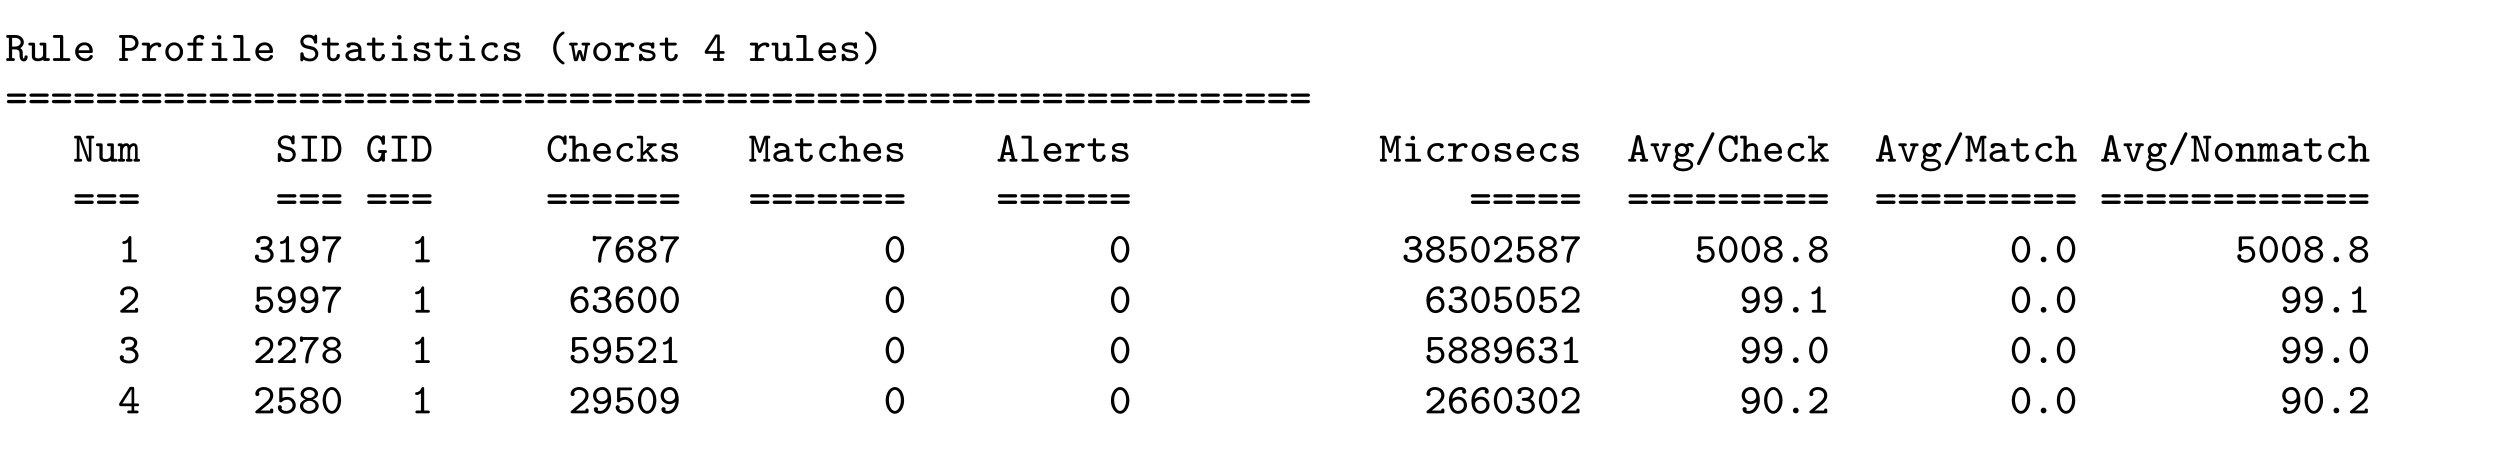 <?xml version="1.0" encoding="UTF-8"?>
<svg xmlns="http://www.w3.org/2000/svg" xmlns:xlink="http://www.w3.org/1999/xlink" width="470pt" height="88.675pt" viewBox="0 0 470 88.675" version="1.2">
<defs>
<g>
<symbol overflow="visible" id="glyph0-0">
<path style="stroke:none;" d=""/>
</symbol>
<symbol overflow="visible" id="glyph0-1">
<path style="stroke:none;" d="M 2.844 -2.422 C 3.203 -2.641 3.484 -3.047 3.484 -3.516 C 3.484 -4.203 2.875 -4.875 1.922 -4.875 L 0.516 -4.875 C 0.391 -4.875 0.156 -4.875 0.156 -4.609 C 0.156 -4.344 0.391 -4.344 0.516 -4.344 L 0.672 -4.344 L 0.672 -0.531 L 0.516 -0.531 C 0.391 -0.531 0.156 -0.531 0.156 -0.266 C 0.156 0 0.391 0 0.516 0 L 1.453 0 C 1.562 0 1.797 0 1.797 -0.266 C 1.797 -0.531 1.562 -0.531 1.453 -0.531 L 1.281 -0.531 L 1.281 -2.172 L 1.875 -2.172 C 2.047 -2.172 2.25 -2.172 2.484 -1.969 C 2.672 -1.812 2.672 -1.641 2.672 -1.312 C 2.672 -0.766 2.672 -0.5 2.891 -0.219 C 3.062 0.031 3.328 0.078 3.484 0.078 C 4 0.078 4.203 -0.422 4.203 -0.766 C 4.203 -1.047 3.969 -1.047 3.906 -1.047 C 3.844 -1.047 3.609 -1.047 3.609 -0.781 C 3.609 -0.734 3.578 -0.453 3.469 -0.453 C 3.281 -0.453 3.281 -0.812 3.281 -1.188 C 3.281 -1.703 3.281 -1.75 3.219 -1.922 C 3.125 -2.125 3 -2.297 2.844 -2.422 Z M 1.828 -2.703 L 1.281 -2.703 L 1.281 -4.344 L 1.828 -4.344 C 2.547 -4.344 2.891 -3.891 2.891 -3.516 C 2.891 -3.156 2.547 -2.703 1.828 -2.703 Z M 1.828 -2.703 "/>
</symbol>
<symbol overflow="visible" id="glyph0-2">
<path style="stroke:none;" d="M 3.469 -3.094 C 3.469 -3.359 3.391 -3.438 3.125 -3.438 L 2.531 -3.438 C 2.406 -3.438 2.188 -3.438 2.188 -3.172 C 2.188 -2.906 2.406 -2.906 2.531 -2.906 L 2.859 -2.906 L 2.859 -1.234 C 2.859 -0.609 2.281 -0.484 1.969 -0.484 C 1.359 -0.484 1.359 -0.719 1.359 -0.953 L 1.359 -3.094 C 1.359 -3.359 1.281 -3.438 1.016 -3.438 L 0.438 -3.438 C 0.297 -3.438 0.094 -3.438 0.094 -3.172 C 0.094 -2.906 0.297 -2.906 0.438 -2.906 L 0.75 -2.906 L 0.75 -0.922 C 0.75 -0.188 1.266 0.047 1.922 0.047 C 2.344 0.047 2.656 -0.078 2.859 -0.234 C 2.891 0 3.078 0 3.203 0 L 3.797 0 C 3.922 0 4.141 0 4.141 -0.266 C 4.141 -0.531 3.922 -0.531 3.797 -0.531 L 3.469 -0.531 Z M 3.469 -3.094 "/>
</symbol>
<symbol overflow="visible" id="glyph0-3">
<path style="stroke:none;" d="M 2.422 -4.531 C 2.422 -4.797 2.328 -4.875 2.078 -4.875 L 0.812 -4.875 C 0.688 -4.875 0.469 -4.875 0.469 -4.609 C 0.469 -4.344 0.703 -4.344 0.812 -4.344 L 1.812 -4.344 L 1.812 -0.531 L 0.812 -0.531 C 0.688 -0.531 0.469 -0.531 0.469 -0.266 C 0.469 0 0.703 0 0.812 0 L 3.406 0 C 3.531 0 3.766 0 3.766 -0.266 C 3.766 -0.531 3.516 -0.531 3.406 -0.531 L 2.422 -0.531 Z M 2.422 -4.531 "/>
</symbol>
<symbol overflow="visible" id="glyph0-4">
<path style="stroke:none;" d="M 3.406 -1.5 C 3.547 -1.5 3.75 -1.5 3.75 -1.797 C 3.75 -2.75 3.203 -3.5 2.172 -3.5 C 1.188 -3.5 0.422 -2.703 0.422 -1.734 C 0.422 -0.781 1.219 0.047 2.297 0.047 C 3.391 0.047 3.75 -0.656 3.75 -0.859 C 3.75 -1.031 3.609 -1.109 3.438 -1.109 C 3.312 -1.109 3.234 -1.094 3.141 -0.922 C 2.984 -0.562 2.594 -0.484 2.344 -0.484 C 1.766 -0.484 1.172 -0.875 1.047 -1.5 Z M 1.062 -2.016 C 1.172 -2.578 1.656 -2.969 2.172 -2.969 C 2.891 -2.969 3.078 -2.422 3.125 -2.016 Z M 1.062 -2.016 "/>
</symbol>
<symbol overflow="visible" id="glyph0-5">
<path style="stroke:none;" d="M 1.359 -1.906 L 2.344 -1.906 C 3.297 -1.906 3.875 -2.656 3.875 -3.391 C 3.875 -4.141 3.281 -4.875 2.344 -4.875 L 0.547 -4.875 C 0.422 -4.875 0.203 -4.875 0.203 -4.609 C 0.203 -4.344 0.422 -4.344 0.547 -4.344 L 0.75 -4.344 L 0.75 -0.531 L 0.547 -0.531 C 0.422 -0.531 0.203 -0.531 0.203 -0.266 C 0.203 0 0.422 0 0.547 0 L 1.578 0 C 1.703 0 1.922 0 1.922 -0.266 C 1.922 -0.531 1.703 -0.531 1.578 -0.531 L 1.359 -0.531 Z M 1.359 -4.344 L 2.172 -4.344 C 2.953 -4.344 3.266 -3.781 3.266 -3.391 C 3.266 -2.969 2.938 -2.438 2.172 -2.438 L 1.359 -2.438 Z M 1.359 -4.344 "/>
</symbol>
<symbol overflow="visible" id="glyph0-6">
<path style="stroke:none;" d="M 1.797 -1.453 C 1.797 -2.328 2.422 -2.953 3.203 -2.953 C 3.219 -2.641 3.438 -2.578 3.562 -2.578 C 3.766 -2.578 3.922 -2.719 3.922 -2.953 C 3.922 -3.141 3.781 -3.469 3.156 -3.469 C 2.438 -3.469 2 -3.047 1.797 -2.859 L 1.797 -3.094 C 1.797 -3.359 1.719 -3.438 1.453 -3.438 L 0.594 -3.438 C 0.484 -3.438 0.234 -3.438 0.234 -3.172 C 0.234 -2.906 0.484 -2.906 0.594 -2.906 L 1.188 -2.906 L 1.188 -0.531 L 0.594 -0.531 C 0.484 -0.531 0.234 -0.531 0.234 -0.266 C 0.234 0 0.484 0 0.594 0 L 2.641 0 C 2.766 0 2.984 0 2.984 -0.266 C 2.984 -0.531 2.766 -0.531 2.641 -0.531 L 1.797 -0.531 Z M 1.797 -1.453 "/>
</symbol>
<symbol overflow="visible" id="glyph0-7">
<path style="stroke:none;" d="M 3.781 -1.719 C 3.781 -2.688 3.031 -3.5 2.109 -3.5 C 1.188 -3.5 0.438 -2.688 0.438 -1.719 C 0.438 -0.719 1.203 0.047 2.109 0.047 C 3.016 0.047 3.781 -0.719 3.781 -1.719 Z M 2.109 -0.484 C 1.531 -0.484 1.047 -1.047 1.047 -1.781 C 1.047 -2.469 1.547 -2.969 2.109 -2.969 C 2.672 -2.969 3.172 -2.469 3.172 -1.781 C 3.172 -1.047 2.688 -0.484 2.109 -0.484 Z M 2.109 -0.484 "/>
</symbol>
<symbol overflow="visible" id="glyph0-8">
<path style="stroke:none;" d="M 2.062 -2.906 L 3.016 -2.906 C 3.125 -2.906 3.359 -2.906 3.359 -3.172 C 3.359 -3.438 3.125 -3.438 3.016 -3.438 L 2.062 -3.438 L 2.062 -3.797 C 2.062 -4.297 2.453 -4.375 2.781 -4.375 C 2.812 -4.125 3.016 -4.016 3.156 -4.016 C 3.328 -4.016 3.531 -4.141 3.531 -4.406 C 3.531 -4.906 2.859 -4.906 2.734 -4.906 C 2.125 -4.906 1.453 -4.578 1.453 -3.828 L 1.453 -3.438 L 0.688 -3.438 C 0.578 -3.438 0.344 -3.438 0.344 -3.172 C 0.344 -2.906 0.562 -2.906 0.688 -2.906 L 1.453 -2.906 L 1.453 -0.531 L 0.688 -0.531 C 0.578 -0.531 0.328 -0.531 0.328 -0.266 C 0.328 0 0.578 0 0.688 0 L 2.844 0 C 2.953 0 3.188 0 3.188 -0.266 C 3.188 -0.531 2.953 -0.531 2.844 -0.531 L 2.062 -0.531 Z M 2.062 -2.906 "/>
</symbol>
<symbol overflow="visible" id="glyph0-9">
<path style="stroke:none;" d="M 2.516 -4.453 C 2.516 -4.688 2.328 -4.875 2.094 -4.875 C 1.844 -4.875 1.656 -4.688 1.656 -4.453 C 1.656 -4.203 1.844 -4.016 2.094 -4.016 C 2.328 -4.016 2.516 -4.203 2.516 -4.453 Z M 1.047 -3.438 C 0.922 -3.438 0.688 -3.438 0.688 -3.172 C 0.688 -2.906 0.938 -2.906 1.047 -2.906 L 1.906 -2.906 L 1.906 -0.531 L 0.984 -0.531 C 0.859 -0.531 0.625 -0.531 0.625 -0.266 C 0.625 0 0.875 0 0.984 0 L 3.328 0 C 3.438 0 3.672 0 3.672 -0.266 C 3.672 -0.531 3.438 -0.531 3.328 -0.531 L 2.516 -0.531 L 2.516 -3.094 C 2.516 -3.359 2.438 -3.438 2.172 -3.438 Z M 1.047 -3.438 "/>
</symbol>
<symbol overflow="visible" id="glyph0-10">
<path style="stroke:none;" d="M 3.578 -4.609 C 3.578 -4.719 3.578 -4.953 3.328 -4.953 C 3.188 -4.953 3.078 -4.891 3.016 -4.609 C 2.875 -4.719 2.531 -4.953 1.906 -4.953 C 1.047 -4.953 0.422 -4.328 0.422 -3.625 C 0.422 -3.172 0.688 -2.859 0.75 -2.781 C 1.078 -2.453 1.312 -2.406 1.906 -2.266 L 2.219 -2.188 C 2.688 -2.094 2.781 -2.062 2.984 -1.891 C 3.109 -1.766 3.234 -1.547 3.234 -1.297 C 3.234 -0.875 2.891 -0.453 2.297 -0.453 C 1.953 -0.453 1.078 -0.516 1.031 -1.312 C 1.016 -1.453 1.016 -1.625 0.719 -1.625 C 0.422 -1.625 0.422 -1.422 0.422 -1.281 L 0.422 -0.266 C 0.422 -0.141 0.422 0.078 0.688 0.078 C 0.781 0.078 0.922 0.062 1 -0.25 C 1.375 0 1.891 0.078 2.281 0.078 C 3.234 0.078 3.797 -0.625 3.797 -1.344 C 3.797 -1.672 3.672 -2.031 3.406 -2.297 C 3.109 -2.609 2.859 -2.672 2.188 -2.828 C 1.891 -2.891 1.656 -2.953 1.609 -2.953 C 1.312 -3.047 0.984 -3.297 0.984 -3.672 C 0.984 -4.062 1.359 -4.422 1.906 -4.422 C 2.828 -4.422 2.938 -3.719 2.984 -3.469 C 3.016 -3.25 3.203 -3.25 3.281 -3.25 C 3.578 -3.25 3.578 -3.438 3.578 -3.594 Z M 3.578 -4.609 "/>
</symbol>
<symbol overflow="visible" id="glyph0-11">
<path style="stroke:none;" d="M 1.812 -2.906 L 3.094 -2.906 C 3.219 -2.906 3.438 -2.906 3.438 -3.172 C 3.438 -3.438 3.219 -3.438 3.094 -3.438 L 1.812 -3.438 L 1.812 -4.078 C 1.812 -4.219 1.812 -4.422 1.516 -4.422 C 1.219 -4.422 1.219 -4.219 1.219 -4.078 L 1.219 -3.438 L 0.547 -3.438 C 0.438 -3.438 0.203 -3.438 0.203 -3.172 C 0.203 -2.906 0.422 -2.906 0.547 -2.906 L 1.219 -2.906 L 1.219 -1.094 C 1.219 -0.234 1.812 0.047 2.375 0.047 C 3.094 0.047 3.625 -0.469 3.625 -1.031 C 3.625 -1.312 3.391 -1.312 3.312 -1.312 C 3.109 -1.312 3.016 -1.234 3.016 -1.031 C 3 -0.703 2.703 -0.484 2.406 -0.484 C 1.812 -0.484 1.812 -0.922 1.812 -1.109 Z M 1.812 -2.906 "/>
</symbol>
<symbol overflow="visible" id="glyph0-12">
<path style="stroke:none;" d="M 3.438 -2.25 C 3.438 -2.906 2.922 -3.5 1.828 -3.5 C 1.453 -3.5 0.625 -3.5 0.625 -2.891 C 0.625 -2.672 0.781 -2.5 1.016 -2.5 C 1.172 -2.5 1.391 -2.594 1.406 -2.875 C 1.406 -2.938 1.406 -2.953 1.516 -2.969 C 1.609 -2.969 1.734 -2.969 1.828 -2.969 C 2.484 -2.969 2.828 -2.672 2.828 -2.234 C 1.969 -2.234 0.422 -2.047 0.422 -1.062 C 0.422 -0.469 0.969 0.047 1.781 0.047 C 2.422 0.047 2.812 -0.203 2.922 -0.266 C 3.078 -0.031 3.422 0 3.797 0 C 4.016 0 4.219 0 4.219 -0.266 C 4.219 -0.531 4 -0.531 3.891 -0.531 C 3.578 -0.531 3.516 -0.547 3.438 -0.578 Z M 2.828 -1.141 C 2.828 -0.969 2.828 -0.781 2.516 -0.641 C 2.234 -0.5 1.922 -0.484 1.828 -0.484 C 1.359 -0.484 1.031 -0.766 1.031 -1.062 C 1.031 -1.484 1.906 -1.719 2.828 -1.734 Z M 2.828 -1.141 "/>
</symbol>
<symbol overflow="visible" id="glyph0-13">
<path style="stroke:none;" d="M 3.453 -3.156 C 3.453 -3.281 3.453 -3.5 3.188 -3.5 C 3 -3.5 2.969 -3.406 2.938 -3.359 C 2.609 -3.5 2.297 -3.5 2.109 -3.5 C 0.75 -3.5 0.578 -2.828 0.578 -2.547 C 0.578 -1.812 1.422 -1.688 2.125 -1.562 C 2.547 -1.5 3.156 -1.406 3.156 -1.016 C 3.156 -0.719 2.859 -0.484 2.172 -0.484 C 1.672 -0.484 1.359 -0.656 1.188 -1.125 C 1.141 -1.266 1.109 -1.359 0.891 -1.359 C 0.578 -1.359 0.578 -1.156 0.578 -1.016 L 0.578 -0.297 C 0.578 -0.188 0.578 0.047 0.844 0.047 C 0.922 0.047 1.062 0.016 1.141 -0.219 C 1.547 0.047 2 0.047 2.156 0.047 C 3.516 0.047 3.688 -0.703 3.688 -1 C 3.688 -1.188 3.625 -1.484 3.328 -1.719 C 3 -1.953 2.688 -2 2.141 -2.094 C 1.594 -2.188 1.109 -2.266 1.109 -2.547 C 1.109 -2.703 1.297 -2.969 2.094 -2.969 C 2.812 -2.969 2.844 -2.719 2.844 -2.578 C 2.859 -2.312 3.062 -2.312 3.141 -2.312 C 3.453 -2.312 3.453 -2.516 3.453 -2.656 Z M 3.453 -3.156 "/>
</symbol>
<symbol overflow="visible" id="glyph0-14">
<path style="stroke:none;" d="M 3.75 -0.859 C 3.75 -1.031 3.609 -1.109 3.438 -1.109 C 3.328 -1.109 3.219 -1.109 3.141 -0.922 C 3 -0.578 2.688 -0.484 2.406 -0.484 C 1.734 -0.484 1.172 -1.031 1.172 -1.719 C 1.172 -2.125 1.438 -2.969 2.453 -2.969 C 2.672 -2.969 2.812 -2.953 2.859 -2.953 C 2.875 -2.938 2.891 -2.938 2.891 -2.859 C 2.906 -2.625 3.062 -2.5 3.266 -2.5 C 3.5 -2.5 3.656 -2.672 3.656 -2.891 C 3.656 -3.5 2.828 -3.5 2.469 -3.5 C 1.047 -3.5 0.578 -2.406 0.578 -1.719 C 0.578 -0.766 1.344 0.047 2.359 0.047 C 3.484 0.047 3.75 -0.719 3.75 -0.859 Z M 3.75 -0.859 "/>
</symbol>
<symbol overflow="visible" id="glyph0-15">
<path style="stroke:none;" d="M 3.516 0.422 C 3.516 0.281 3.422 0.219 3.375 0.188 C 2.172 -0.609 1.969 -1.797 1.969 -2.438 C 1.969 -2.75 2.031 -3.344 2.344 -3.938 C 2.641 -4.5 3 -4.812 3.406 -5.078 C 3.5 -5.141 3.516 -5.234 3.516 -5.281 C 3.516 -5.391 3.438 -5.531 3.25 -5.531 C 2.984 -5.531 1.375 -4.469 1.375 -2.438 C 1.375 -0.406 2.984 0.656 3.25 0.656 C 3.438 0.656 3.516 0.516 3.516 0.422 Z M 3.516 0.422 "/>
</symbol>
<symbol overflow="visible" id="glyph0-16">
<path style="stroke:none;" d="M 3.688 -2.906 C 3.875 -2.906 4.094 -2.906 4.094 -3.172 C 4.094 -3.438 3.859 -3.438 3.75 -3.438 L 2.812 -3.438 C 2.688 -3.438 2.469 -3.438 2.469 -3.172 C 2.469 -2.906 2.688 -2.906 2.812 -2.906 L 3.172 -2.906 L 2.812 -0.641 C 2.781 -0.844 2.656 -1.25 2.578 -1.5 C 2.469 -1.938 2.422 -2.062 2.125 -2.062 C 1.828 -2.062 1.797 -1.922 1.672 -1.516 C 1.469 -0.844 1.453 -0.75 1.438 -0.625 L 1.422 -0.625 L 1.047 -2.906 L 1.422 -2.906 C 1.531 -2.906 1.766 -2.906 1.766 -3.172 C 1.766 -3.438 1.531 -3.438 1.422 -3.438 L 0.484 -3.438 C 0.359 -3.438 0.125 -3.438 0.125 -3.172 C 0.125 -2.906 0.344 -2.906 0.531 -2.906 L 1 -0.281 C 1.062 0.031 1.219 0.047 1.406 0.047 C 1.75 0.047 1.781 -0.062 1.891 -0.484 C 2.094 -1.172 2.109 -1.266 2.125 -1.422 C 2.141 -1.328 2.188 -1.062 2.359 -0.484 C 2.469 -0.078 2.5 0.047 2.844 0.047 C 2.984 0.047 3.156 0.047 3.219 -0.266 Z M 3.688 -2.906 "/>
</symbol>
<symbol overflow="visible" id="glyph0-17">
<path style="stroke:none;" d="M 0.312 -1.969 C 0.234 -1.875 0.234 -1.859 0.234 -1.688 C 0.234 -1.438 0.281 -1.344 0.578 -1.344 L 2.562 -1.344 L 2.562 -0.531 L 2.094 -0.531 C 1.953 -0.531 1.75 -0.531 1.75 -0.266 C 1.75 0 1.953 0 2.094 0 L 3.531 0 C 3.672 0 3.875 0 3.875 -0.266 C 3.875 -0.531 3.672 -0.531 3.531 -0.531 L 3.062 -0.531 L 3.062 -1.344 L 3.641 -1.344 C 3.766 -1.344 3.984 -1.344 3.984 -1.609 C 3.984 -1.859 3.766 -1.859 3.641 -1.859 L 3.062 -1.859 L 3.062 -4.641 C 3.062 -4.922 2.984 -4.984 2.719 -4.984 L 2.469 -4.984 C 2.266 -4.984 2.219 -4.984 2.125 -4.812 Z M 0.844 -1.859 L 2.562 -4.562 L 2.562 -1.859 Z M 0.844 -1.859 "/>
</symbol>
<symbol overflow="visible" id="glyph0-18">
<path style="stroke:none;" d="M 2.859 -2.438 C 2.859 -4.469 1.234 -5.531 0.969 -5.531 C 0.781 -5.531 0.703 -5.391 0.703 -5.281 C 0.703 -5.203 0.75 -5.109 0.828 -5.062 C 1.125 -4.875 1.547 -4.562 1.875 -3.938 C 2.125 -3.469 2.25 -2.938 2.25 -2.438 C 2.25 -1.672 1.969 -0.578 0.922 0.141 C 0.766 0.25 0.703 0.281 0.703 0.422 C 0.703 0.531 0.781 0.656 0.969 0.656 C 1.234 0.656 2.859 -0.406 2.859 -2.438 Z M 2.859 -2.438 "/>
</symbol>
<symbol overflow="visible" id="glyph0-19">
<path style="stroke:none;" d="M 3.531 -2.734 C 3.625 -2.734 3.922 -2.734 3.922 -3.031 C 3.922 -3.344 3.609 -3.344 3.484 -3.344 L 0.734 -3.344 C 0.625 -3.344 0.297 -3.344 0.297 -3.031 C 0.297 -2.734 0.609 -2.734 0.688 -2.734 Z M 3.484 -1.516 C 3.609 -1.516 3.922 -1.516 3.922 -1.828 C 3.922 -2.141 3.625 -2.141 3.531 -2.141 L 0.688 -2.141 C 0.609 -2.141 0.297 -2.141 0.297 -1.828 C 0.297 -1.516 0.625 -1.516 0.734 -1.516 Z M 3.484 -1.516 "/>
</symbol>
<symbol overflow="visible" id="glyph0-20">
<path style="stroke:none;" d="M 1.594 -4.547 C 1.484 -4.875 1.297 -4.875 1.125 -4.875 L 0.562 -4.875 C 0.453 -4.875 0.219 -4.875 0.219 -4.609 C 0.219 -4.344 0.453 -4.344 0.562 -4.344 L 0.734 -4.344 L 0.734 -0.531 L 0.562 -0.531 C 0.453 -0.531 0.219 -0.531 0.219 -0.266 C 0.219 0 0.453 0 0.562 0 L 1.391 0 C 1.516 0 1.75 0 1.75 -0.266 C 1.75 -0.531 1.516 -0.531 1.391 -0.531 L 1.234 -0.531 L 1.234 -4.234 C 1.406 -3.734 1.406 -3.719 1.562 -3.281 L 2.625 -0.312 C 2.734 0 2.922 0 3.125 0 C 3.344 0 3.484 -0.016 3.484 -0.344 L 3.484 -4.344 L 3.656 -4.344 C 3.781 -4.344 4.016 -4.344 4.016 -4.609 C 4.016 -4.875 3.781 -4.875 3.656 -4.875 L 2.828 -4.875 C 2.703 -4.875 2.484 -4.875 2.484 -4.609 C 2.484 -4.344 2.703 -4.344 2.828 -4.344 L 3 -4.344 L 3 -0.625 L 2.984 -0.625 C 2.828 -1.125 2.828 -1.141 2.656 -1.594 Z M 1.594 -4.547 "/>
</symbol>
<symbol overflow="visible" id="glyph0-21">
<path style="stroke:none;" d="M 3.703 -2.406 C 3.703 -2.578 3.703 -3.469 2.984 -3.469 C 2.719 -3.469 2.406 -3.359 2.188 -3.078 C 2.047 -3.375 1.812 -3.469 1.578 -3.469 C 1.422 -3.469 1.156 -3.422 0.906 -3.219 C 0.859 -3.438 0.672 -3.438 0.562 -3.438 L 0.297 -3.438 C 0.188 -3.438 -0.047 -3.438 -0.047 -3.172 C -0.047 -2.906 0.156 -2.906 0.406 -2.906 L 0.406 -0.531 C 0.156 -0.531 -0.047 -0.531 -0.047 -0.266 C -0.047 0 0.188 0 0.297 0 L 1 0 C 1.125 0 1.344 0 1.344 -0.266 C 1.344 -0.531 1.156 -0.531 0.906 -0.531 L 0.906 -1.922 C 0.906 -2.578 1.25 -2.953 1.562 -2.953 C 1.734 -2.953 1.812 -2.766 1.812 -2.359 L 1.812 -0.531 C 1.734 -0.531 1.5 -0.531 1.5 -0.266 C 1.5 0 1.719 0 1.844 0 L 2.406 0 C 2.531 0 2.75 0 2.75 -0.266 C 2.75 -0.531 2.562 -0.531 2.297 -0.531 L 2.297 -1.922 C 2.297 -2.578 2.641 -2.953 2.969 -2.953 C 3.125 -2.953 3.219 -2.766 3.219 -2.359 L 3.219 -0.531 C 3.125 -0.531 2.906 -0.531 2.906 -0.266 C 2.906 0 3.125 0 3.25 0 L 3.812 0 C 3.922 0 4.156 0 4.156 -0.266 C 4.156 -0.531 3.953 -0.531 3.703 -0.531 Z M 3.703 -2.406 "/>
</symbol>
<symbol overflow="visible" id="glyph0-22">
<path style="stroke:none;" d="M 2.422 -4.344 L 3.25 -4.344 C 3.359 -4.344 3.594 -4.344 3.594 -4.609 C 3.594 -4.875 3.359 -4.875 3.25 -4.875 L 0.984 -4.875 C 0.859 -4.875 0.625 -4.875 0.625 -4.609 C 0.625 -4.344 0.875 -4.344 0.984 -4.344 L 1.812 -4.344 L 1.812 -0.531 L 0.984 -0.531 C 0.859 -0.531 0.625 -0.531 0.625 -0.266 C 0.625 0 0.875 0 0.984 0 L 3.25 0 C 3.359 0 3.594 0 3.594 -0.266 C 3.594 -0.531 3.359 -0.531 3.25 -0.531 L 2.422 -0.531 Z M 2.422 -4.344 "/>
</symbol>
<symbol overflow="visible" id="glyph0-23">
<path style="stroke:none;" d="M 0.484 -4.875 C 0.344 -4.875 0.141 -4.875 0.141 -4.609 C 0.141 -4.344 0.359 -4.344 0.484 -4.344 L 0.641 -4.344 L 0.641 -0.531 L 0.484 -0.531 C 0.359 -0.531 0.141 -0.531 0.141 -0.266 C 0.141 0 0.344 0 0.484 0 L 2.141 0 C 3.203 0 3.906 -1.125 3.906 -2.406 C 3.906 -3.672 3.234 -4.875 2.141 -4.875 Z M 1.25 -0.531 L 1.25 -4.344 L 1.969 -4.344 C 2.875 -4.344 3.312 -3.312 3.312 -2.406 C 3.312 -1.484 2.859 -0.531 1.969 -0.531 Z M 1.25 -0.531 "/>
</symbol>
<symbol overflow="visible" id="glyph0-24">
<path style="stroke:none;" d="M 3.625 -1.641 C 3.797 -1.641 4 -1.641 4 -1.906 C 4 -2.172 3.781 -2.172 3.656 -2.172 L 2.672 -2.172 C 2.547 -2.172 2.328 -2.172 2.328 -1.906 C 2.328 -1.641 2.547 -1.641 2.672 -1.641 L 3 -1.641 C 2.922 -0.938 2.594 -0.453 2.125 -0.453 C 1.5 -0.453 0.906 -1.281 0.906 -2.438 C 0.906 -3.609 1.516 -4.422 2.125 -4.422 C 2.391 -4.422 2.891 -4.25 3.016 -3.406 C 3.047 -3.172 3.234 -3.172 3.312 -3.172 C 3.625 -3.172 3.625 -3.359 3.625 -3.516 L 3.625 -4.609 C 3.625 -4.719 3.625 -4.953 3.359 -4.953 C 3.203 -4.953 3.141 -4.891 3.016 -4.625 C 2.688 -4.875 2.375 -4.953 2.094 -4.953 C 1.125 -4.953 0.297 -3.875 0.297 -2.438 C 0.297 -0.969 1.141 0.078 2.094 0.078 C 2.531 0.078 2.859 -0.141 3.016 -0.281 C 3.016 0 3.219 0 3.312 0 C 3.625 0 3.625 -0.188 3.625 -0.344 Z M 3.625 -1.641 "/>
</symbol>
<symbol overflow="visible" id="glyph0-25">
<path style="stroke:none;" d="M 3.891 -4.609 C 3.891 -4.719 3.891 -4.953 3.641 -4.953 C 3.469 -4.953 3.438 -4.891 3.281 -4.594 C 2.938 -4.859 2.594 -4.953 2.266 -4.953 C 1.219 -4.953 0.328 -3.859 0.328 -2.438 C 0.328 -1.016 1.203 0.078 2.266 0.078 C 3.172 0.078 3.891 -0.594 3.891 -1.344 C 3.891 -1.625 3.672 -1.625 3.594 -1.625 C 3.484 -1.625 3.312 -1.594 3.297 -1.406 C 3.234 -0.5 2.438 -0.453 2.297 -0.453 C 1.562 -0.453 0.938 -1.312 0.938 -2.438 C 0.938 -3.594 1.594 -4.422 2.297 -4.422 C 2.75 -4.422 3.172 -4.062 3.281 -3.453 C 3.312 -3.297 3.328 -3.172 3.594 -3.172 C 3.891 -3.172 3.891 -3.359 3.891 -3.516 Z M 3.891 -4.609 "/>
</symbol>
<symbol overflow="visible" id="glyph0-26">
<path style="stroke:none;" d="M 3.469 -2.312 C 3.469 -3.109 3.062 -3.469 2.422 -3.469 C 1.828 -3.469 1.438 -3.156 1.359 -3.078 L 1.359 -4.531 C 1.359 -4.797 1.281 -4.875 1.016 -4.875 L 0.438 -4.875 C 0.297 -4.875 0.094 -4.875 0.094 -4.609 C 0.094 -4.344 0.297 -4.344 0.438 -4.344 L 0.75 -4.344 L 0.75 -0.531 L 0.438 -0.531 C 0.297 -0.531 0.094 -0.531 0.094 -0.266 C 0.094 0 0.297 0 0.438 0 L 1.688 0 C 1.812 0 2.031 0 2.031 -0.266 C 2.031 -0.531 1.812 -0.531 1.688 -0.531 L 1.359 -0.531 L 1.359 -1.891 C 1.359 -2.656 1.969 -2.953 2.375 -2.953 C 2.734 -2.953 2.859 -2.766 2.859 -2.297 L 2.859 -0.531 L 2.594 -0.531 C 2.484 -0.531 2.25 -0.531 2.25 -0.266 C 2.25 0 2.484 0 2.594 0 L 3.797 0 C 3.922 0 4.141 0 4.141 -0.266 C 4.141 -0.531 3.922 -0.531 3.797 -0.531 L 3.469 -0.531 Z M 3.469 -2.312 "/>
</symbol>
<symbol overflow="visible" id="glyph0-27">
<path style="stroke:none;" d="M 2.359 -2 L 2.344 -2.016 L 3.312 -2.906 L 3.562 -2.906 C 3.703 -2.906 3.906 -2.906 3.906 -3.172 C 3.906 -3.438 3.703 -3.438 3.562 -3.438 L 2.344 -3.438 C 2.219 -3.438 2.016 -3.438 2.016 -3.172 C 2.016 -2.906 2.219 -2.906 2.344 -2.906 L 2.578 -2.906 L 1.359 -1.781 L 1.359 -4.531 C 1.359 -4.797 1.281 -4.875 1.016 -4.875 L 0.516 -4.875 C 0.391 -4.875 0.156 -4.875 0.156 -4.609 C 0.156 -4.344 0.391 -4.344 0.516 -4.344 L 0.875 -4.344 L 0.875 -0.531 L 0.516 -0.531 C 0.391 -0.531 0.156 -0.531 0.156 -0.266 C 0.156 0 0.391 0 0.516 0 L 1.719 0 C 1.844 0 2.078 0 2.078 -0.266 C 2.078 -0.531 1.828 -0.531 1.719 -0.531 L 1.359 -0.531 L 1.359 -1.109 L 1.984 -1.688 L 2.891 -0.531 C 2.672 -0.531 2.469 -0.531 2.469 -0.266 C 2.469 0 2.703 0 2.812 0 L 3.75 0 C 3.875 0 4.094 0 4.094 -0.266 C 4.094 -0.531 3.875 -0.531 3.75 -0.531 L 3.516 -0.531 Z M 2.359 -2 "/>
</symbol>
<symbol overflow="visible" id="glyph0-28">
<path style="stroke:none;" d="M 2.375 -3.156 C 2.375 -3.141 2.156 -2.5 2.109 -2.25 C 2.062 -2.516 2.016 -2.641 1.922 -2.938 L 1.391 -4.547 C 1.328 -4.766 1.266 -4.875 0.938 -4.875 L 0.484 -4.875 C 0.359 -4.875 0.125 -4.875 0.125 -4.609 C 0.125 -4.344 0.344 -4.344 0.547 -4.344 L 0.547 -0.531 C 0.344 -0.531 0.125 -0.531 0.125 -0.266 C 0.125 0 0.359 0 0.484 0 L 1.109 0 C 1.234 0 1.469 0 1.469 -0.266 C 1.469 -0.531 1.25 -0.531 1.047 -0.531 L 1.047 -4.219 C 1.094 -4.031 1.109 -3.938 1.188 -3.703 L 1.766 -1.938 C 1.781 -1.875 1.859 -1.625 2.109 -1.625 C 2.188 -1.625 2.328 -1.672 2.422 -1.812 C 2.469 -1.922 3.172 -4.125 3.172 -4.203 L 3.172 -0.531 C 2.969 -0.531 2.75 -0.531 2.75 -0.266 C 2.75 0 3 0 3.109 0 L 3.75 0 C 3.859 0 4.094 0 4.094 -0.266 C 4.094 -0.531 3.875 -0.531 3.672 -0.531 L 3.672 -4.344 C 3.875 -4.344 4.094 -4.344 4.094 -4.609 C 4.094 -4.875 3.859 -4.875 3.75 -4.875 L 3.281 -4.875 C 3.125 -4.875 2.922 -4.875 2.828 -4.562 Z M 2.375 -3.156 "/>
</symbol>
<symbol overflow="visible" id="glyph0-29">
<path style="stroke:none;" d="M 2.578 -4.672 C 2.5 -4.984 2.328 -4.984 2.109 -4.984 C 1.859 -4.984 1.734 -4.984 1.656 -4.672 L 0.703 -0.531 C 0.438 -0.531 0.219 -0.531 0.219 -0.266 C 0.219 0 0.469 0 0.578 0 L 1.422 0 C 1.531 0 1.766 0 1.766 -0.266 C 1.766 -0.531 1.547 -0.531 1.328 -0.531 L 1.484 -1.25 L 2.734 -1.25 L 2.906 -0.531 C 2.672 -0.531 2.453 -0.531 2.453 -0.266 C 2.453 0 2.688 0 2.812 0 L 3.656 0 C 3.766 0 4 0 4 -0.266 C 4 -0.531 3.797 -0.531 3.516 -0.531 Z M 2.609 -1.781 L 1.609 -1.781 C 1.672 -2.078 2.078 -3.859 2.109 -4.203 C 2.125 -4.047 2.172 -3.828 2.219 -3.609 Z M 2.609 -1.781 "/>
</symbol>
<symbol overflow="visible" id="glyph0-30">
<path style="stroke:none;" d="M 3.469 -2.906 L 3.688 -2.906 C 3.797 -2.906 4.031 -2.906 4.031 -3.172 C 4.031 -3.438 3.797 -3.438 3.688 -3.438 L 2.75 -3.438 C 2.625 -3.438 2.422 -3.438 2.422 -3.172 C 2.422 -2.906 2.625 -2.906 2.75 -2.906 L 2.938 -2.906 L 2.109 -0.453 L 1.281 -2.906 L 1.469 -2.906 C 1.594 -2.906 1.812 -2.906 1.812 -3.172 C 1.812 -3.438 1.594 -3.438 1.469 -3.438 L 0.547 -3.438 C 0.422 -3.438 0.203 -3.438 0.203 -3.172 C 0.203 -2.906 0.422 -2.906 0.547 -2.906 L 0.75 -2.906 L 1.656 -0.266 C 1.75 0.047 1.938 0.047 2.109 0.047 C 2.281 0.047 2.469 0.047 2.578 -0.266 Z M 3.469 -2.906 "/>
</symbol>
<symbol overflow="visible" id="glyph0-31">
<path style="stroke:none;" d="M 1.156 -1.094 C 1.297 -1.016 1.547 -0.906 1.875 -0.906 C 2.641 -0.906 3.234 -1.5 3.234 -2.188 C 3.234 -2.469 3.125 -2.719 3.031 -2.875 C 3.203 -2.953 3.281 -2.969 3.422 -2.984 C 3.469 -2.781 3.609 -2.703 3.766 -2.703 C 3.953 -2.703 4.109 -2.859 4.109 -3.047 C 4.109 -3.297 3.906 -3.516 3.5 -3.516 C 3.281 -3.516 2.938 -3.453 2.656 -3.25 C 2.594 -3.297 2.281 -3.469 1.875 -3.469 C 1.109 -3.469 0.516 -2.891 0.516 -2.188 C 0.516 -1.938 0.609 -1.656 0.766 -1.453 C 0.703 -1.344 0.609 -1.125 0.609 -0.906 C 0.609 -0.672 0.703 -0.453 0.812 -0.328 C 0.469 -0.141 0.234 0.25 0.234 0.641 C 0.234 1.344 1.094 1.812 2.109 1.812 C 3.125 1.812 3.984 1.344 3.984 0.641 C 3.984 -0.062 3.375 -0.469 2.531 -0.5 C 2.281 -0.516 1.703 -0.5 1.469 -0.531 C 1.109 -0.531 1.109 -0.906 1.109 -0.906 C 1.109 -1 1.141 -1.062 1.156 -1.094 Z M 1.875 -1.422 C 1.469 -1.422 1.125 -1.766 1.125 -2.188 C 1.125 -2.625 1.469 -2.953 1.875 -2.953 C 2.281 -2.953 2.625 -2.609 2.625 -2.188 C 2.625 -1.781 2.297 -1.422 1.875 -1.422 Z M 1.891 -0.016 C 2.594 -0.016 3.484 -0.016 3.484 0.641 C 3.484 0.969 2.906 1.297 2.109 1.297 C 1.312 1.297 0.734 0.953 0.734 0.641 C 0.734 0.328 1.031 0 1.453 -0.016 Z M 1.891 -0.016 "/>
</symbol>
<symbol overflow="visible" id="glyph0-32">
<path style="stroke:none;" d="M 3.688 -5.031 C 3.75 -5.156 3.75 -5.156 3.75 -5.219 C 3.75 -5.406 3.594 -5.531 3.453 -5.531 C 3.25 -5.531 3.188 -5.391 3.141 -5.312 L 0.531 0.156 C 0.484 0.281 0.469 0.281 0.469 0.344 C 0.469 0.547 0.625 0.656 0.766 0.656 C 0.969 0.656 1.031 0.531 1.078 0.438 Z M 3.688 -5.031 "/>
</symbol>
<symbol overflow="visible" id="glyph0-33">
<path style="stroke:none;" d="M 3.469 -2.312 C 3.469 -3.109 3.062 -3.469 2.422 -3.469 C 1.828 -3.469 1.438 -3.156 1.359 -3.078 C 1.359 -3.312 1.344 -3.438 1.016 -3.438 L 0.438 -3.438 C 0.297 -3.438 0.094 -3.438 0.094 -3.172 C 0.094 -2.906 0.297 -2.906 0.438 -2.906 L 0.75 -2.906 L 0.75 -0.531 L 0.438 -0.531 C 0.297 -0.531 0.094 -0.531 0.094 -0.266 C 0.094 0 0.297 0 0.438 0 L 1.688 0 C 1.812 0 2.031 0 2.031 -0.266 C 2.031 -0.531 1.812 -0.531 1.688 -0.531 L 1.359 -0.531 L 1.359 -1.891 C 1.359 -2.656 1.969 -2.953 2.375 -2.953 C 2.734 -2.953 2.859 -2.766 2.859 -2.297 L 2.859 -0.531 L 2.594 -0.531 C 2.484 -0.531 2.25 -0.531 2.25 -0.266 C 2.25 0 2.484 0 2.594 0 L 3.797 0 C 3.922 0 4.141 0 4.141 -0.266 C 4.141 -0.531 3.922 -0.531 3.797 -0.531 L 3.469 -0.531 Z M 3.469 -2.312 "/>
</symbol>
<symbol overflow="visible" id="glyph0-34">
<path style="stroke:none;" d="M 2.531 -4.609 C 2.531 -4.719 2.531 -4.953 2.266 -4.953 C 2.109 -4.953 2.062 -4.844 2.016 -4.766 C 1.672 -4.031 1.297 -4 1.047 -3.969 C 0.938 -3.969 0.828 -3.875 0.828 -3.719 C 0.828 -3.625 0.875 -3.453 1.109 -3.453 C 1.484 -3.453 1.828 -3.688 1.922 -3.766 L 1.922 -0.531 L 1.219 -0.531 C 1.094 -0.531 0.875 -0.531 0.875 -0.266 C 0.875 0 1.109 0 1.219 0 L 3.25 0 C 3.359 0 3.594 0 3.594 -0.266 C 3.594 -0.531 3.359 -0.531 3.25 -0.531 L 2.531 -0.531 Z M 2.531 -4.609 "/>
</symbol>
<symbol overflow="visible" id="glyph0-35">
<path style="stroke:none;" d="M 2.094 -2.359 C 2.922 -2.359 3.266 -1.797 3.266 -1.406 C 3.266 -0.938 2.844 -0.453 2.109 -0.453 C 2.016 -0.453 1.344 -0.453 1.031 -0.828 C 1.047 -0.828 1.047 -0.844 1.047 -0.844 C 1.094 -0.922 1.094 -0.938 1.109 -1.016 C 1.125 -1.031 1.125 -1.047 1.125 -1.078 C 1.125 -1.281 0.969 -1.453 0.734 -1.453 C 0.531 -1.453 0.344 -1.328 0.344 -1.047 C 0.344 -0.344 1.109 0.078 2.109 0.078 C 3.203 0.078 3.875 -0.656 3.875 -1.406 C 3.875 -1.844 3.641 -2.359 3 -2.672 C 3.359 -2.906 3.641 -3.328 3.641 -3.812 C 3.641 -4.438 3.016 -4.953 2.109 -4.953 C 1.156 -4.953 0.594 -4.594 0.594 -4.016 C 0.594 -3.75 0.766 -3.609 0.984 -3.609 C 1.188 -3.609 1.359 -3.781 1.359 -4 C 1.359 -4.125 1.328 -4.172 1.297 -4.219 C 1.547 -4.422 2.062 -4.422 2.125 -4.422 C 2.672 -4.422 3.031 -4.125 3.031 -3.812 C 3.031 -3.688 3 -3.391 2.719 -3.141 C 2.484 -2.953 2.266 -2.938 2.016 -2.922 C 1.547 -2.891 1.406 -2.875 1.406 -2.625 C 1.406 -2.359 1.641 -2.359 1.75 -2.359 Z M 2.094 -2.359 "/>
</symbol>
<symbol overflow="visible" id="glyph0-36">
<path style="stroke:none;" d="M 3.203 -2.156 C 3.094 -1.172 2.469 -0.453 1.75 -0.453 C 1.719 -0.453 1.438 -0.453 1.266 -0.562 C 1.281 -0.578 1.344 -0.672 1.344 -0.797 C 1.344 -1 1.188 -1.172 0.953 -1.172 C 0.719 -1.172 0.562 -1.016 0.562 -0.781 C 0.562 -0.344 0.891 0.078 1.734 0.078 C 2.844 0.078 3.812 -0.938 3.812 -2.484 C 3.812 -4.375 2.922 -4.953 2.141 -4.953 C 1.234 -4.953 0.406 -4.297 0.406 -3.328 C 0.406 -2.453 1.109 -1.734 2.031 -1.734 C 2.719 -1.734 3.141 -2.109 3.203 -2.156 Z M 2.062 -2.25 C 1.469 -2.25 1.016 -2.734 1.016 -3.328 C 1.016 -4 1.562 -4.422 2.141 -4.422 C 2.922 -4.422 3.109 -3.484 3.109 -3.391 C 3.109 -3.312 3.109 -3.297 3.125 -3.219 C 3.125 -3.172 3.125 -3.141 3.125 -3.109 C 3.125 -2.625 2.609 -2.25 2.062 -2.25 Z M 2.062 -2.25 "/>
</symbol>
<symbol overflow="visible" id="glyph0-37">
<path style="stroke:none;" d="M 2.969 -4.344 C 1.953 -3.234 1.344 -1.812 1.344 -0.312 C 1.344 -0.219 1.344 0.078 1.656 0.078 C 1.938 0.078 1.953 -0.203 1.953 -0.328 C 1.953 -1.094 2.141 -1.859 2.453 -2.562 C 2.891 -3.531 3.516 -4.141 3.781 -4.406 C 3.844 -4.469 3.875 -4.516 3.875 -4.609 C 3.875 -4.875 3.656 -4.875 3.531 -4.875 L 0.922 -4.875 C 0.875 -5 0.719 -5 0.656 -5 C 0.344 -5 0.344 -4.812 0.344 -4.656 L 0.344 -4.312 C 0.344 -4.156 0.344 -3.969 0.656 -3.969 C 0.953 -3.969 0.953 -4.156 0.953 -4.344 Z M 2.969 -4.344 "/>
</symbol>
<symbol overflow="visible" id="glyph0-38">
<path style="stroke:none;" d="M 1.031 -2.719 C 1.172 -3.891 1.953 -4.422 2.578 -4.422 C 2.734 -4.422 2.875 -4.375 2.969 -4.312 C 2.922 -4.266 2.891 -4.172 2.891 -4.078 C 2.891 -3.875 3.031 -3.688 3.266 -3.688 C 3.5 -3.688 3.656 -3.859 3.656 -4.094 C 3.656 -4.516 3.344 -4.953 2.578 -4.953 C 1.5 -4.953 0.406 -3.969 0.406 -2.391 C 0.406 -0.469 1.359 0.078 2.125 0.078 C 3.016 0.078 3.812 -0.578 3.812 -1.531 C 3.812 -2.422 3.109 -3.141 2.203 -3.141 C 1.5 -3.141 1.078 -2.766 1.031 -2.719 Z M 1.109 -1.453 C 1.109 -1.469 1.125 -1.5 1.125 -1.531 C 1.125 -1.609 1.094 -1.656 1.094 -1.766 C 1.094 -2.219 1.578 -2.609 2.156 -2.609 C 2.734 -2.609 3.219 -2.156 3.219 -1.531 C 3.219 -0.906 2.703 -0.453 2.125 -0.453 C 1.531 -0.453 1.234 -0.969 1.109 -1.453 Z M 1.109 -1.453 "/>
</symbol>
<symbol overflow="visible" id="glyph0-39">
<path style="stroke:none;" d="M 2.766 -2.625 C 3.266 -2.781 3.75 -3.141 3.75 -3.672 C 3.75 -4.312 3.078 -4.953 2.109 -4.953 C 1.141 -4.953 0.469 -4.312 0.469 -3.672 C 0.469 -2.953 1.359 -2.656 1.453 -2.625 C 0.875 -2.469 0.344 -2 0.344 -1.391 C 0.344 -0.641 1.078 0.078 2.109 0.078 C 3.141 0.078 3.875 -0.641 3.875 -1.391 C 3.875 -2.016 3.344 -2.469 2.766 -2.625 Z M 2.109 -2.891 C 1.516 -2.891 1.078 -3.25 1.078 -3.656 C 1.078 -4.062 1.516 -4.422 2.109 -4.422 C 2.703 -4.422 3.141 -4.062 3.141 -3.656 C 3.141 -3.25 2.703 -2.891 2.109 -2.891 Z M 2.109 -0.453 C 1.438 -0.453 0.953 -0.906 0.953 -1.406 C 0.953 -1.922 1.469 -2.359 2.109 -2.359 C 2.75 -2.359 3.266 -1.938 3.266 -1.406 C 3.266 -0.906 2.766 -0.453 2.109 -0.453 Z M 2.109 -0.453 "/>
</symbol>
<symbol overflow="visible" id="glyph0-40">
<path style="stroke:none;" d="M 3.844 -2.438 C 3.844 -3.906 3.016 -4.953 2.109 -4.953 C 1.203 -4.953 0.375 -3.891 0.375 -2.438 C 0.375 -0.969 1.219 0.078 2.109 0.078 C 3.016 0.078 3.844 -0.984 3.844 -2.438 Z M 2.109 -0.453 C 1.484 -0.453 0.984 -1.375 0.984 -2.516 C 0.984 -3.656 1.531 -4.422 2.109 -4.422 C 2.688 -4.422 3.234 -3.656 3.234 -2.516 C 3.234 -1.375 2.719 -0.453 2.109 -0.453 Z M 2.109 -0.453 "/>
</symbol>
<symbol overflow="visible" id="glyph0-41">
<path style="stroke:none;" d="M 1.297 -4.344 L 3.172 -4.344 C 3.297 -4.344 3.516 -4.344 3.516 -4.609 C 3.516 -4.875 3.297 -4.875 3.172 -4.875 L 1.031 -4.875 C 0.766 -4.875 0.688 -4.812 0.688 -4.531 L 0.688 -2.406 C 0.688 -2.266 0.688 -2.062 0.969 -2.062 C 1.094 -2.062 1.141 -2.094 1.219 -2.156 C 1.328 -2.281 1.562 -2.562 2.219 -2.562 C 2.844 -2.562 3.203 -2.016 3.203 -1.516 C 3.203 -0.922 2.641 -0.453 1.984 -0.453 C 1.656 -0.453 1.25 -0.578 1.094 -0.891 C 1.125 -0.922 1.188 -1.031 1.188 -1.141 C 1.188 -1.391 1 -1.531 0.812 -1.531 C 0.625 -1.531 0.422 -1.422 0.422 -1.125 C 0.422 -0.453 1.109 0.078 1.984 0.078 C 3 0.078 3.797 -0.625 3.797 -1.516 C 3.797 -2.328 3.156 -3.094 2.219 -3.094 C 1.969 -3.094 1.641 -3.062 1.297 -2.891 Z M 1.297 -4.344 "/>
</symbol>
<symbol overflow="visible" id="glyph0-42">
<path style="stroke:none;" d="M 0.578 -0.516 C 0.469 -0.438 0.422 -0.391 0.422 -0.266 C 0.422 0 0.656 0 0.766 0 L 3.453 0 C 3.719 0 3.797 -0.062 3.797 -0.344 L 3.797 -0.562 C 3.797 -0.703 3.797 -0.906 3.5 -0.906 C 3.203 -0.906 3.203 -0.719 3.203 -0.531 L 1.422 -0.531 C 2 -1.016 2.641 -1.516 2.906 -1.75 C 3.359 -2.156 3.797 -2.672 3.797 -3.391 C 3.797 -4.328 3 -4.953 2.016 -4.953 C 1.062 -4.953 0.422 -4.328 0.422 -3.656 C 0.422 -3.312 0.688 -3.25 0.812 -3.25 C 0.984 -3.25 1.188 -3.375 1.188 -3.641 C 1.188 -3.734 1.156 -3.844 1.078 -3.906 C 1.219 -4.203 1.547 -4.422 1.969 -4.422 C 2.609 -4.422 3.203 -4.062 3.203 -3.391 C 3.203 -2.797 2.734 -2.328 2.25 -1.922 Z M 0.578 -0.516 "/>
</symbol>
<symbol overflow="visible" id="glyph0-43">
<path style="stroke:none;" d="M 2.656 -0.531 C 2.656 -0.859 2.406 -1.078 2.125 -1.078 C 1.797 -1.078 1.578 -0.828 1.578 -0.547 C 1.578 -0.219 1.828 0 2.109 0 C 2.438 0 2.656 -0.25 2.656 -0.531 Z M 2.656 -0.531 "/>
</symbol>
</g>
</defs>
<g id="surface1">
<g style="fill:rgb(0%,0%,0%);fill-opacity:1;">
  <use xlink:href="#glyph0-1" x="1" y="11.461"/>
  <use xlink:href="#glyph0-2" x="5.235" y="11.461"/>
  <use xlink:href="#glyph0-3" x="9.469" y="11.461"/>
  <use xlink:href="#glyph0-4" x="13.704" y="11.461"/>
</g>
<g style="fill:rgb(0%,0%,0%);fill-opacity:1;">
  <use xlink:href="#glyph0-5" x="22.17" y="11.461"/>
  <use xlink:href="#glyph0-6" x="26.405" y="11.461"/>
  <use xlink:href="#glyph0-7" x="30.639" y="11.461"/>
  <use xlink:href="#glyph0-8" x="34.874" y="11.461"/>
  <use xlink:href="#glyph0-9" x="39.108" y="11.461"/>
  <use xlink:href="#glyph0-3" x="43.343" y="11.461"/>
  <use xlink:href="#glyph0-4" x="47.577" y="11.461"/>
</g>
<g style="fill:rgb(0%,0%,0%);fill-opacity:1;">
  <use xlink:href="#glyph0-10" x="56.044" y="11.461"/>
  <use xlink:href="#glyph0-11" x="60.278" y="11.461"/>
  <use xlink:href="#glyph0-12" x="64.513" y="11.461"/>
  <use xlink:href="#glyph0-11" x="68.747" y="11.461"/>
  <use xlink:href="#glyph0-9" x="72.982" y="11.461"/>
  <use xlink:href="#glyph0-13" x="77.216" y="11.461"/>
  <use xlink:href="#glyph0-11" x="81.451" y="11.461"/>
  <use xlink:href="#glyph0-9" x="85.686" y="11.461"/>
  <use xlink:href="#glyph0-14" x="89.92" y="11.461"/>
  <use xlink:href="#glyph0-13" x="94.155" y="11.461"/>
</g>
<g style="fill:rgb(0%,0%,0%);fill-opacity:1;">
  <use xlink:href="#glyph0-15" x="102.621" y="11.461"/>
  <use xlink:href="#glyph0-16" x="106.856" y="11.461"/>
  <use xlink:href="#glyph0-7" x="111.09" y="11.461"/>
  <use xlink:href="#glyph0-6" x="115.325" y="11.461"/>
  <use xlink:href="#glyph0-13" x="119.559" y="11.461"/>
  <use xlink:href="#glyph0-11" x="123.794" y="11.461"/>
</g>
<g style="fill:rgb(0%,0%,0%);fill-opacity:1;">
  <use xlink:href="#glyph0-17" x="132.26" y="11.461"/>
</g>
<g style="fill:rgb(0%,0%,0%);fill-opacity:1;">
  <use xlink:href="#glyph0-6" x="140.727" y="11.461"/>
  <use xlink:href="#glyph0-2" x="144.962" y="11.461"/>
  <use xlink:href="#glyph0-3" x="149.196" y="11.461"/>
  <use xlink:href="#glyph0-4" x="153.431" y="11.461"/>
  <use xlink:href="#glyph0-13" x="157.665" y="11.461"/>
  <use xlink:href="#glyph0-18" x="161.9" y="11.461"/>
</g>
<g style="fill:rgb(0%,0%,0%);fill-opacity:1;">
  <use xlink:href="#glyph0-19" x="1" y="20.925"/>
  <use xlink:href="#glyph0-19" x="5.235" y="20.925"/>
  <use xlink:href="#glyph0-19" x="9.469" y="20.925"/>
  <use xlink:href="#glyph0-19" x="13.704" y="20.925"/>
  <use xlink:href="#glyph0-19" x="17.938" y="20.925"/>
  <use xlink:href="#glyph0-19" x="22.173" y="20.925"/>
  <use xlink:href="#glyph0-19" x="26.407" y="20.925"/>
  <use xlink:href="#glyph0-19" x="30.642" y="20.925"/>
  <use xlink:href="#glyph0-19" x="34.876" y="20.925"/>
  <use xlink:href="#glyph0-19" x="39.111" y="20.925"/>
  <use xlink:href="#glyph0-19" x="43.345" y="20.925"/>
  <use xlink:href="#glyph0-19" x="47.58" y="20.925"/>
</g>
<g style="fill:rgb(0%,0%,0%);fill-opacity:1;">
  <use xlink:href="#glyph0-19" x="51.806" y="20.925"/>
  <use xlink:href="#glyph0-19" x="56.041" y="20.925"/>
  <use xlink:href="#glyph0-19" x="60.275" y="20.925"/>
  <use xlink:href="#glyph0-19" x="64.51" y="20.925"/>
  <use xlink:href="#glyph0-19" x="68.744" y="20.925"/>
  <use xlink:href="#glyph0-19" x="72.979" y="20.925"/>
  <use xlink:href="#glyph0-19" x="77.213" y="20.925"/>
  <use xlink:href="#glyph0-19" x="81.448" y="20.925"/>
  <use xlink:href="#glyph0-19" x="85.682" y="20.925"/>
  <use xlink:href="#glyph0-19" x="89.917" y="20.925"/>
  <use xlink:href="#glyph0-19" x="94.151" y="20.925"/>
  <use xlink:href="#glyph0-19" x="98.386" y="20.925"/>
  <use xlink:href="#glyph0-19" x="102.62" y="20.925"/>
  <use xlink:href="#glyph0-19" x="106.855" y="20.925"/>
  <use xlink:href="#glyph0-19" x="111.089" y="20.925"/>
  <use xlink:href="#glyph0-19" x="115.324" y="20.925"/>
  <use xlink:href="#glyph0-19" x="119.558" y="20.925"/>
  <use xlink:href="#glyph0-19" x="123.793" y="20.925"/>
  <use xlink:href="#glyph0-19" x="128.027" y="20.925"/>
  <use xlink:href="#glyph0-19" x="132.262" y="20.925"/>
  <use xlink:href="#glyph0-19" x="136.496" y="20.925"/>
  <use xlink:href="#glyph0-19" x="140.731" y="20.925"/>
  <use xlink:href="#glyph0-19" x="144.966" y="20.925"/>
  <use xlink:href="#glyph0-19" x="149.2" y="20.925"/>
</g>
<g style="fill:rgb(0%,0%,0%);fill-opacity:1;">
  <use xlink:href="#glyph0-19" x="153.427" y="20.925"/>
  <use xlink:href="#glyph0-19" x="157.661" y="20.925"/>
  <use xlink:href="#glyph0-19" x="161.896" y="20.925"/>
  <use xlink:href="#glyph0-19" x="166.13" y="20.925"/>
  <use xlink:href="#glyph0-19" x="170.365" y="20.925"/>
  <use xlink:href="#glyph0-19" x="174.599" y="20.925"/>
  <use xlink:href="#glyph0-19" x="178.834" y="20.925"/>
  <use xlink:href="#glyph0-19" x="183.068" y="20.925"/>
  <use xlink:href="#glyph0-19" x="187.303" y="20.925"/>
  <use xlink:href="#glyph0-19" x="191.537" y="20.925"/>
  <use xlink:href="#glyph0-19" x="195.772" y="20.925"/>
  <use xlink:href="#glyph0-19" x="200.006" y="20.925"/>
  <use xlink:href="#glyph0-19" x="204.241" y="20.925"/>
  <use xlink:href="#glyph0-19" x="208.475" y="20.925"/>
  <use xlink:href="#glyph0-19" x="212.71" y="20.925"/>
  <use xlink:href="#glyph0-19" x="216.944" y="20.925"/>
  <use xlink:href="#glyph0-19" x="221.179" y="20.925"/>
  <use xlink:href="#glyph0-19" x="225.413" y="20.925"/>
  <use xlink:href="#glyph0-19" x="229.648" y="20.925"/>
  <use xlink:href="#glyph0-19" x="233.882" y="20.925"/>
  <use xlink:href="#glyph0-19" x="238.117" y="20.925"/>
  <use xlink:href="#glyph0-19" x="242.351" y="20.925"/>
</g>
<g style="fill:rgb(0%,0%,0%);fill-opacity:1;">
  <use xlink:href="#glyph0-20" x="13.703" y="30.39"/>
  <use xlink:href="#glyph0-2" x="17.938" y="30.39"/>
  <use xlink:href="#glyph0-21" x="22.172" y="30.39"/>
</g>
<g style="fill:rgb(0%,0%,0%);fill-opacity:1;">
  <use xlink:href="#glyph0-10" x="51.807" y="30.39"/>
  <use xlink:href="#glyph0-22" x="56.042" y="30.39"/>
  <use xlink:href="#glyph0-23" x="60.276" y="30.39"/>
</g>
<g style="fill:rgb(0%,0%,0%);fill-opacity:1;">
  <use xlink:href="#glyph0-24" x="68.743" y="30.39"/>
  <use xlink:href="#glyph0-22" x="72.977" y="30.39"/>
  <use xlink:href="#glyph0-23" x="77.212" y="30.39"/>
</g>
<g style="fill:rgb(0%,0%,0%);fill-opacity:1;">
  <use xlink:href="#glyph0-25" x="102.623" y="30.39"/>
  <use xlink:href="#glyph0-26" x="106.858" y="30.39"/>
  <use xlink:href="#glyph0-4" x="111.092" y="30.39"/>
  <use xlink:href="#glyph0-14" x="115.327" y="30.39"/>
</g>
<g style="fill:rgb(0%,0%,0%);fill-opacity:1;">
  <use xlink:href="#glyph0-27" x="119.553" y="30.39"/>
  <use xlink:href="#glyph0-13" x="123.788" y="30.39"/>
</g>
<g style="fill:rgb(0%,0%,0%);fill-opacity:1;">
  <use xlink:href="#glyph0-28" x="140.726" y="30.39"/>
  <use xlink:href="#glyph0-12" x="144.961" y="30.39"/>
  <use xlink:href="#glyph0-11" x="149.195" y="30.39"/>
  <use xlink:href="#glyph0-14" x="153.43" y="30.39"/>
  <use xlink:href="#glyph0-26" x="157.665" y="30.39"/>
  <use xlink:href="#glyph0-4" x="161.899" y="30.39"/>
  <use xlink:href="#glyph0-13" x="166.134" y="30.39"/>
</g>
<g style="fill:rgb(0%,0%,0%);fill-opacity:1;">
  <use xlink:href="#glyph0-29" x="187.305" y="30.39"/>
  <use xlink:href="#glyph0-3" x="191.539" y="30.39"/>
  <use xlink:href="#glyph0-4" x="195.774" y="30.39"/>
  <use xlink:href="#glyph0-6" x="200.008" y="30.39"/>
  <use xlink:href="#glyph0-11" x="204.243" y="30.39"/>
  <use xlink:href="#glyph0-13" x="208.477" y="30.39"/>
</g>
<g style="fill:rgb(0%,0%,0%);fill-opacity:1;">
  <use xlink:href="#glyph0-28" x="259.281" y="30.39"/>
  <use xlink:href="#glyph0-9" x="263.515" y="30.39"/>
  <use xlink:href="#glyph0-14" x="267.75" y="30.39"/>
  <use xlink:href="#glyph0-6" x="271.984" y="30.39"/>
  <use xlink:href="#glyph0-7" x="276.219" y="30.39"/>
  <use xlink:href="#glyph0-13" x="280.453" y="30.39"/>
  <use xlink:href="#glyph0-4" x="284.688" y="30.39"/>
  <use xlink:href="#glyph0-14" x="288.923" y="30.39"/>
  <use xlink:href="#glyph0-13" x="293.157" y="30.39"/>
</g>
<g style="fill:rgb(0%,0%,0%);fill-opacity:1;">
  <use xlink:href="#glyph0-29" x="305.864" y="30.39"/>
  <use xlink:href="#glyph0-30" x="310.098" y="30.39"/>
  <use xlink:href="#glyph0-31" x="314.333" y="30.39"/>
  <use xlink:href="#glyph0-32" x="318.567" y="30.39"/>
</g>
<g style="fill:rgb(0%,0%,0%);fill-opacity:1;">
  <use xlink:href="#glyph0-25" x="322.794" y="30.39"/>
  <use xlink:href="#glyph0-26" x="327.028" y="30.39"/>
  <use xlink:href="#glyph0-4" x="331.263" y="30.39"/>
  <use xlink:href="#glyph0-14" x="335.497" y="30.39"/>
  <use xlink:href="#glyph0-27" x="339.732" y="30.39"/>
</g>
<g style="fill:rgb(0%,0%,0%);fill-opacity:1;">
  <use xlink:href="#glyph0-29" x="352.439" y="30.39"/>
  <use xlink:href="#glyph0-30" x="356.673" y="30.39"/>
  <use xlink:href="#glyph0-31" x="360.908" y="30.39"/>
  <use xlink:href="#glyph0-32" x="365.142" y="30.39"/>
  <use xlink:href="#glyph0-28" x="369.377" y="30.39"/>
  <use xlink:href="#glyph0-12" x="373.611" y="30.39"/>
  <use xlink:href="#glyph0-11" x="377.846" y="30.39"/>
</g>
<g style="fill:rgb(0%,0%,0%);fill-opacity:1;">
  <use xlink:href="#glyph0-14" x="382.072" y="30.39"/>
  <use xlink:href="#glyph0-26" x="386.307" y="30.39"/>
</g>
<g style="fill:rgb(0%,0%,0%);fill-opacity:1;">
  <use xlink:href="#glyph0-29" x="394.781" y="30.39"/>
  <use xlink:href="#glyph0-30" x="399.016" y="30.39"/>
  <use xlink:href="#glyph0-31" x="403.25" y="30.39"/>
  <use xlink:href="#glyph0-32" x="407.485" y="30.39"/>
</g>
<g style="fill:rgb(0%,0%,0%);fill-opacity:1;">
  <use xlink:href="#glyph0-20" x="411.711" y="30.39"/>
  <use xlink:href="#glyph0-7" x="415.946" y="30.39"/>
  <use xlink:href="#glyph0-33" x="420.18" y="30.39"/>
  <use xlink:href="#glyph0-21" x="424.415" y="30.39"/>
  <use xlink:href="#glyph0-12" x="428.65" y="30.39"/>
  <use xlink:href="#glyph0-11" x="432.884" y="30.39"/>
  <use xlink:href="#glyph0-14" x="437.119" y="30.39"/>
  <use xlink:href="#glyph0-26" x="441.353" y="30.39"/>
</g>
<g style="fill:rgb(0%,0%,0%);fill-opacity:1;">
  <use xlink:href="#glyph0-19" x="13.703" y="39.854"/>
  <use xlink:href="#glyph0-19" x="17.938" y="39.854"/>
  <use xlink:href="#glyph0-19" x="22.172" y="39.854"/>
</g>
<g style="fill:rgb(0%,0%,0%);fill-opacity:1;">
  <use xlink:href="#glyph0-19" x="51.807" y="39.854"/>
  <use xlink:href="#glyph0-19" x="56.042" y="39.854"/>
  <use xlink:href="#glyph0-19" x="60.276" y="39.854"/>
</g>
<g style="fill:rgb(0%,0%,0%);fill-opacity:1;">
  <use xlink:href="#glyph0-19" x="68.743" y="39.854"/>
  <use xlink:href="#glyph0-19" x="72.977" y="39.854"/>
  <use xlink:href="#glyph0-19" x="77.212" y="39.854"/>
</g>
<g style="fill:rgb(0%,0%,0%);fill-opacity:1;">
  <use xlink:href="#glyph0-19" x="102.623" y="39.854"/>
  <use xlink:href="#glyph0-19" x="106.858" y="39.854"/>
  <use xlink:href="#glyph0-19" x="111.092" y="39.854"/>
  <use xlink:href="#glyph0-19" x="115.327" y="39.854"/>
</g>
<g style="fill:rgb(0%,0%,0%);fill-opacity:1;">
  <use xlink:href="#glyph0-19" x="119.553" y="39.854"/>
  <use xlink:href="#glyph0-19" x="123.788" y="39.854"/>
</g>
<g style="fill:rgb(0%,0%,0%);fill-opacity:1;">
  <use xlink:href="#glyph0-19" x="140.726" y="39.854"/>
  <use xlink:href="#glyph0-19" x="144.961" y="39.854"/>
  <use xlink:href="#glyph0-19" x="149.195" y="39.854"/>
  <use xlink:href="#glyph0-19" x="153.43" y="39.854"/>
  <use xlink:href="#glyph0-19" x="157.665" y="39.854"/>
  <use xlink:href="#glyph0-19" x="161.899" y="39.854"/>
  <use xlink:href="#glyph0-19" x="166.134" y="39.854"/>
</g>
<g style="fill:rgb(0%,0%,0%);fill-opacity:1;">
  <use xlink:href="#glyph0-19" x="187.305" y="39.854"/>
  <use xlink:href="#glyph0-19" x="191.539" y="39.854"/>
  <use xlink:href="#glyph0-19" x="195.774" y="39.854"/>
  <use xlink:href="#glyph0-19" x="200.008" y="39.854"/>
  <use xlink:href="#glyph0-19" x="204.243" y="39.854"/>
  <use xlink:href="#glyph0-19" x="208.477" y="39.854"/>
</g>
<g style="fill:rgb(0%,0%,0%);fill-opacity:1;">
  <use xlink:href="#glyph0-19" x="276.225" y="39.854"/>
</g>
<g style="fill:rgb(0%,0%,0%);fill-opacity:1;">
  <use xlink:href="#glyph0-19" x="280.452" y="39.854"/>
  <use xlink:href="#glyph0-19" x="284.686" y="39.854"/>
  <use xlink:href="#glyph0-19" x="288.921" y="39.854"/>
  <use xlink:href="#glyph0-19" x="293.155" y="39.854"/>
</g>
<g style="fill:rgb(0%,0%,0%);fill-opacity:1;">
  <use xlink:href="#glyph0-19" x="305.862" y="39.854"/>
  <use xlink:href="#glyph0-19" x="310.097" y="39.854"/>
  <use xlink:href="#glyph0-19" x="314.331" y="39.854"/>
  <use xlink:href="#glyph0-19" x="318.566" y="39.854"/>
  <use xlink:href="#glyph0-19" x="322.8" y="39.854"/>
  <use xlink:href="#glyph0-19" x="327.035" y="39.854"/>
  <use xlink:href="#glyph0-19" x="331.269" y="39.854"/>
  <use xlink:href="#glyph0-19" x="335.504" y="39.854"/>
</g>
<g style="fill:rgb(0%,0%,0%);fill-opacity:1;">
  <use xlink:href="#glyph0-19" x="339.73" y="39.854"/>
</g>
<g style="fill:rgb(0%,0%,0%);fill-opacity:1;">
  <use xlink:href="#glyph0-19" x="352.437" y="39.854"/>
  <use xlink:href="#glyph0-19" x="356.672" y="39.854"/>
  <use xlink:href="#glyph0-19" x="360.906" y="39.854"/>
  <use xlink:href="#glyph0-19" x="365.141" y="39.854"/>
  <use xlink:href="#glyph0-19" x="369.375" y="39.854"/>
  <use xlink:href="#glyph0-19" x="373.61" y="39.854"/>
  <use xlink:href="#glyph0-19" x="377.844" y="39.854"/>
  <use xlink:href="#glyph0-19" x="382.079" y="39.854"/>
  <use xlink:href="#glyph0-19" x="386.313" y="39.854"/>
</g>
<g style="fill:rgb(0%,0%,0%);fill-opacity:1;">
  <use xlink:href="#glyph0-19" x="394.78" y="39.854"/>
  <use xlink:href="#glyph0-19" x="399.014" y="39.854"/>
  <use xlink:href="#glyph0-19" x="403.249" y="39.854"/>
  <use xlink:href="#glyph0-19" x="407.483" y="39.854"/>
  <use xlink:href="#glyph0-19" x="411.718" y="39.854"/>
  <use xlink:href="#glyph0-19" x="415.952" y="39.854"/>
  <use xlink:href="#glyph0-19" x="420.187" y="39.854"/>
  <use xlink:href="#glyph0-19" x="424.421" y="39.854"/>
  <use xlink:href="#glyph0-19" x="428.656" y="39.854"/>
</g>
<g style="fill:rgb(0%,0%,0%);fill-opacity:1;">
  <use xlink:href="#glyph0-19" x="432.882" y="39.854"/>
  <use xlink:href="#glyph0-19" x="437.117" y="39.854"/>
  <use xlink:href="#glyph0-19" x="441.351" y="39.854"/>
</g>
<g style="fill:rgb(0%,0%,0%);fill-opacity:1;">
  <use xlink:href="#glyph0-34" x="22.171" y="49.319"/>
</g>
<g style="fill:rgb(0%,0%,0%);fill-opacity:1;">
  <use xlink:href="#glyph0-35" x="47.574" y="49.319"/>
  <use xlink:href="#glyph0-34" x="51.809" y="49.319"/>
  <use xlink:href="#glyph0-36" x="56.043" y="49.319"/>
  <use xlink:href="#glyph0-37" x="60.278" y="49.319"/>
</g>
<g style="fill:rgb(0%,0%,0%);fill-opacity:1;">
  <use xlink:href="#glyph0-34" x="77.216" y="49.319"/>
</g>
<g style="fill:rgb(0%,0%,0%);fill-opacity:1;">
  <use xlink:href="#glyph0-37" x="111.092" y="49.319"/>
  <use xlink:href="#glyph0-38" x="115.326" y="49.319"/>
  <use xlink:href="#glyph0-39" x="119.561" y="49.319"/>
</g>
<g style="fill:rgb(0%,0%,0%);fill-opacity:1;">
  <use xlink:href="#glyph0-37" x="123.787" y="49.319"/>
</g>
<g style="fill:rgb(0%,0%,0%);fill-opacity:1;">
  <use xlink:href="#glyph0-40" x="166.135" y="49.319"/>
</g>
<g style="fill:rgb(0%,0%,0%);fill-opacity:1;">
  <use xlink:href="#glyph0-40" x="208.474" y="49.319"/>
</g>
<g style="fill:rgb(0%,0%,0%);fill-opacity:1;">
  <use xlink:href="#glyph0-35" x="263.518" y="49.319"/>
  <use xlink:href="#glyph0-39" x="267.753" y="49.319"/>
  <use xlink:href="#glyph0-41" x="271.987" y="49.319"/>
  <use xlink:href="#glyph0-40" x="276.222" y="49.319"/>
  <use xlink:href="#glyph0-42" x="280.456" y="49.319"/>
  <use xlink:href="#glyph0-41" x="284.691" y="49.319"/>
  <use xlink:href="#glyph0-39" x="288.925" y="49.319"/>
  <use xlink:href="#glyph0-37" x="293.16" y="49.319"/>
</g>
<g style="fill:rgb(0%,0%,0%);fill-opacity:1;">
  <use xlink:href="#glyph0-41" x="318.563" y="49.319"/>
  <use xlink:href="#glyph0-40" x="322.798" y="49.319"/>
  <use xlink:href="#glyph0-40" x="327.032" y="49.319"/>
  <use xlink:href="#glyph0-39" x="331.267" y="49.319"/>
  <use xlink:href="#glyph0-43" x="335.501" y="49.319"/>
  <use xlink:href="#glyph0-39" x="339.736" y="49.319"/>
</g>
<g style="fill:rgb(0%,0%,0%);fill-opacity:1;">
  <use xlink:href="#glyph0-40" x="377.843" y="49.319"/>
  <use xlink:href="#glyph0-43" x="382.078" y="49.319"/>
  <use xlink:href="#glyph0-40" x="386.312" y="49.319"/>
</g>
<g style="fill:rgb(0%,0%,0%);fill-opacity:1;">
  <use xlink:href="#glyph0-41" x="420.187" y="49.319"/>
</g>
<g style="fill:rgb(0%,0%,0%);fill-opacity:1;">
  <use xlink:href="#glyph0-40" x="424.414" y="49.319"/>
  <use xlink:href="#glyph0-40" x="428.648" y="49.319"/>
  <use xlink:href="#glyph0-39" x="432.883" y="49.319"/>
  <use xlink:href="#glyph0-43" x="437.118" y="49.319"/>
  <use xlink:href="#glyph0-39" x="441.352" y="49.319"/>
</g>
<g style="fill:rgb(0%,0%,0%);fill-opacity:1;">
  <use xlink:href="#glyph0-42" x="22.171" y="58.783"/>
</g>
<g style="fill:rgb(0%,0%,0%);fill-opacity:1;">
  <use xlink:href="#glyph0-41" x="47.574" y="58.783"/>
  <use xlink:href="#glyph0-36" x="51.809" y="58.783"/>
  <use xlink:href="#glyph0-36" x="56.043" y="58.783"/>
  <use xlink:href="#glyph0-37" x="60.278" y="58.783"/>
</g>
<g style="fill:rgb(0%,0%,0%);fill-opacity:1;">
  <use xlink:href="#glyph0-34" x="77.216" y="58.783"/>
</g>
<g style="fill:rgb(0%,0%,0%);fill-opacity:1;">
  <use xlink:href="#glyph0-38" x="106.852" y="58.783"/>
  <use xlink:href="#glyph0-35" x="111.086" y="58.783"/>
  <use xlink:href="#glyph0-38" x="115.321" y="58.783"/>
  <use xlink:href="#glyph0-40" x="119.555" y="58.783"/>
  <use xlink:href="#glyph0-40" x="123.79" y="58.783"/>
</g>
<g style="fill:rgb(0%,0%,0%);fill-opacity:1;">
  <use xlink:href="#glyph0-40" x="166.129" y="58.783"/>
</g>
<g style="fill:rgb(0%,0%,0%);fill-opacity:1;">
  <use xlink:href="#glyph0-40" x="208.477" y="58.783"/>
</g>
<g style="fill:rgb(0%,0%,0%);fill-opacity:1;">
  <use xlink:href="#glyph0-38" x="267.753" y="58.783"/>
  <use xlink:href="#glyph0-35" x="271.987" y="58.783"/>
  <use xlink:href="#glyph0-40" x="276.222" y="58.783"/>
  <use xlink:href="#glyph0-41" x="280.456" y="58.783"/>
  <use xlink:href="#glyph0-40" x="284.691" y="58.783"/>
  <use xlink:href="#glyph0-41" x="288.925" y="58.783"/>
  <use xlink:href="#glyph0-42" x="293.16" y="58.783"/>
</g>
<g style="fill:rgb(0%,0%,0%);fill-opacity:1;">
  <use xlink:href="#glyph0-36" x="327.035" y="58.783"/>
  <use xlink:href="#glyph0-36" x="331.27" y="58.783"/>
</g>
<g style="fill:rgb(0%,0%,0%);fill-opacity:1;">
  <use xlink:href="#glyph0-43" x="335.496" y="58.783"/>
  <use xlink:href="#glyph0-34" x="339.731" y="58.783"/>
</g>
<g style="fill:rgb(0%,0%,0%);fill-opacity:1;">
  <use xlink:href="#glyph0-40" x="377.838" y="58.783"/>
  <use xlink:href="#glyph0-43" x="382.073" y="58.783"/>
  <use xlink:href="#glyph0-40" x="386.307" y="58.783"/>
</g>
<g style="fill:rgb(0%,0%,0%);fill-opacity:1;">
  <use xlink:href="#glyph0-36" x="428.655" y="58.783"/>
  <use xlink:href="#glyph0-36" x="432.889" y="58.783"/>
  <use xlink:href="#glyph0-43" x="437.124" y="58.783"/>
  <use xlink:href="#glyph0-34" x="441.358" y="58.783"/>
</g>
<g style="fill:rgb(0%,0%,0%);fill-opacity:1;">
  <use xlink:href="#glyph0-35" x="22.171" y="68.248"/>
</g>
<g style="fill:rgb(0%,0%,0%);fill-opacity:1;">
  <use xlink:href="#glyph0-42" x="47.574" y="68.248"/>
  <use xlink:href="#glyph0-42" x="51.809" y="68.248"/>
  <use xlink:href="#glyph0-37" x="56.043" y="68.248"/>
  <use xlink:href="#glyph0-39" x="60.278" y="68.248"/>
</g>
<g style="fill:rgb(0%,0%,0%);fill-opacity:1;">
  <use xlink:href="#glyph0-34" x="77.216" y="68.248"/>
</g>
<g style="fill:rgb(0%,0%,0%);fill-opacity:1;">
  <use xlink:href="#glyph0-41" x="106.852" y="68.248"/>
  <use xlink:href="#glyph0-36" x="111.086" y="68.248"/>
  <use xlink:href="#glyph0-41" x="115.321" y="68.248"/>
  <use xlink:href="#glyph0-42" x="119.555" y="68.248"/>
  <use xlink:href="#glyph0-34" x="123.79" y="68.248"/>
</g>
<g style="fill:rgb(0%,0%,0%);fill-opacity:1;">
  <use xlink:href="#glyph0-40" x="166.129" y="68.248"/>
</g>
<g style="fill:rgb(0%,0%,0%);fill-opacity:1;">
  <use xlink:href="#glyph0-40" x="208.477" y="68.248"/>
</g>
<g style="fill:rgb(0%,0%,0%);fill-opacity:1;">
  <use xlink:href="#glyph0-41" x="267.753" y="68.248"/>
  <use xlink:href="#glyph0-39" x="271.987" y="68.248"/>
  <use xlink:href="#glyph0-39" x="276.222" y="68.248"/>
  <use xlink:href="#glyph0-36" x="280.456" y="68.248"/>
  <use xlink:href="#glyph0-38" x="284.691" y="68.248"/>
  <use xlink:href="#glyph0-35" x="288.925" y="68.248"/>
  <use xlink:href="#glyph0-34" x="293.16" y="68.248"/>
</g>
<g style="fill:rgb(0%,0%,0%);fill-opacity:1;">
  <use xlink:href="#glyph0-36" x="327.035" y="68.248"/>
  <use xlink:href="#glyph0-36" x="331.27" y="68.248"/>
</g>
<g style="fill:rgb(0%,0%,0%);fill-opacity:1;">
  <use xlink:href="#glyph0-43" x="335.496" y="68.248"/>
  <use xlink:href="#glyph0-40" x="339.731" y="68.248"/>
</g>
<g style="fill:rgb(0%,0%,0%);fill-opacity:1;">
  <use xlink:href="#glyph0-40" x="377.838" y="68.248"/>
  <use xlink:href="#glyph0-43" x="382.073" y="68.248"/>
  <use xlink:href="#glyph0-40" x="386.307" y="68.248"/>
</g>
<g style="fill:rgb(0%,0%,0%);fill-opacity:1;">
  <use xlink:href="#glyph0-36" x="428.655" y="68.248"/>
  <use xlink:href="#glyph0-36" x="432.889" y="68.248"/>
  <use xlink:href="#glyph0-43" x="437.124" y="68.248"/>
  <use xlink:href="#glyph0-40" x="441.358" y="68.248"/>
</g>
<g style="fill:rgb(0%,0%,0%);fill-opacity:1;">
  <use xlink:href="#glyph0-17" x="22.171" y="77.712"/>
</g>
<g style="fill:rgb(0%,0%,0%);fill-opacity:1;">
  <use xlink:href="#glyph0-42" x="47.574" y="77.712"/>
  <use xlink:href="#glyph0-41" x="51.809" y="77.712"/>
  <use xlink:href="#glyph0-39" x="56.043" y="77.712"/>
  <use xlink:href="#glyph0-40" x="60.278" y="77.712"/>
</g>
<g style="fill:rgb(0%,0%,0%);fill-opacity:1;">
  <use xlink:href="#glyph0-34" x="77.216" y="77.712"/>
</g>
<g style="fill:rgb(0%,0%,0%);fill-opacity:1;">
  <use xlink:href="#glyph0-42" x="106.852" y="77.712"/>
  <use xlink:href="#glyph0-36" x="111.086" y="77.712"/>
  <use xlink:href="#glyph0-41" x="115.321" y="77.712"/>
  <use xlink:href="#glyph0-40" x="119.555" y="77.712"/>
  <use xlink:href="#glyph0-36" x="123.79" y="77.712"/>
</g>
<g style="fill:rgb(0%,0%,0%);fill-opacity:1;">
  <use xlink:href="#glyph0-40" x="166.129" y="77.712"/>
</g>
<g style="fill:rgb(0%,0%,0%);fill-opacity:1;">
  <use xlink:href="#glyph0-40" x="208.477" y="77.712"/>
</g>
<g style="fill:rgb(0%,0%,0%);fill-opacity:1;">
  <use xlink:href="#glyph0-42" x="267.753" y="77.712"/>
  <use xlink:href="#glyph0-38" x="271.987" y="77.712"/>
  <use xlink:href="#glyph0-38" x="276.222" y="77.712"/>
  <use xlink:href="#glyph0-40" x="280.456" y="77.712"/>
  <use xlink:href="#glyph0-35" x="284.691" y="77.712"/>
  <use xlink:href="#glyph0-40" x="288.925" y="77.712"/>
  <use xlink:href="#glyph0-42" x="293.16" y="77.712"/>
</g>
<g style="fill:rgb(0%,0%,0%);fill-opacity:1;">
  <use xlink:href="#glyph0-36" x="327.035" y="77.712"/>
  <use xlink:href="#glyph0-40" x="331.27" y="77.712"/>
</g>
<g style="fill:rgb(0%,0%,0%);fill-opacity:1;">
  <use xlink:href="#glyph0-43" x="335.496" y="77.712"/>
  <use xlink:href="#glyph0-42" x="339.731" y="77.712"/>
</g>
<g style="fill:rgb(0%,0%,0%);fill-opacity:1;">
  <use xlink:href="#glyph0-40" x="377.838" y="77.712"/>
  <use xlink:href="#glyph0-43" x="382.073" y="77.712"/>
  <use xlink:href="#glyph0-40" x="386.307" y="77.712"/>
</g>
<g style="fill:rgb(0%,0%,0%);fill-opacity:1;">
  <use xlink:href="#glyph0-36" x="428.655" y="77.712"/>
  <use xlink:href="#glyph0-40" x="432.889" y="77.712"/>
  <use xlink:href="#glyph0-43" x="437.124" y="77.712"/>
  <use xlink:href="#glyph0-42" x="441.358" y="77.712"/>
</g>
</g>
</svg>
